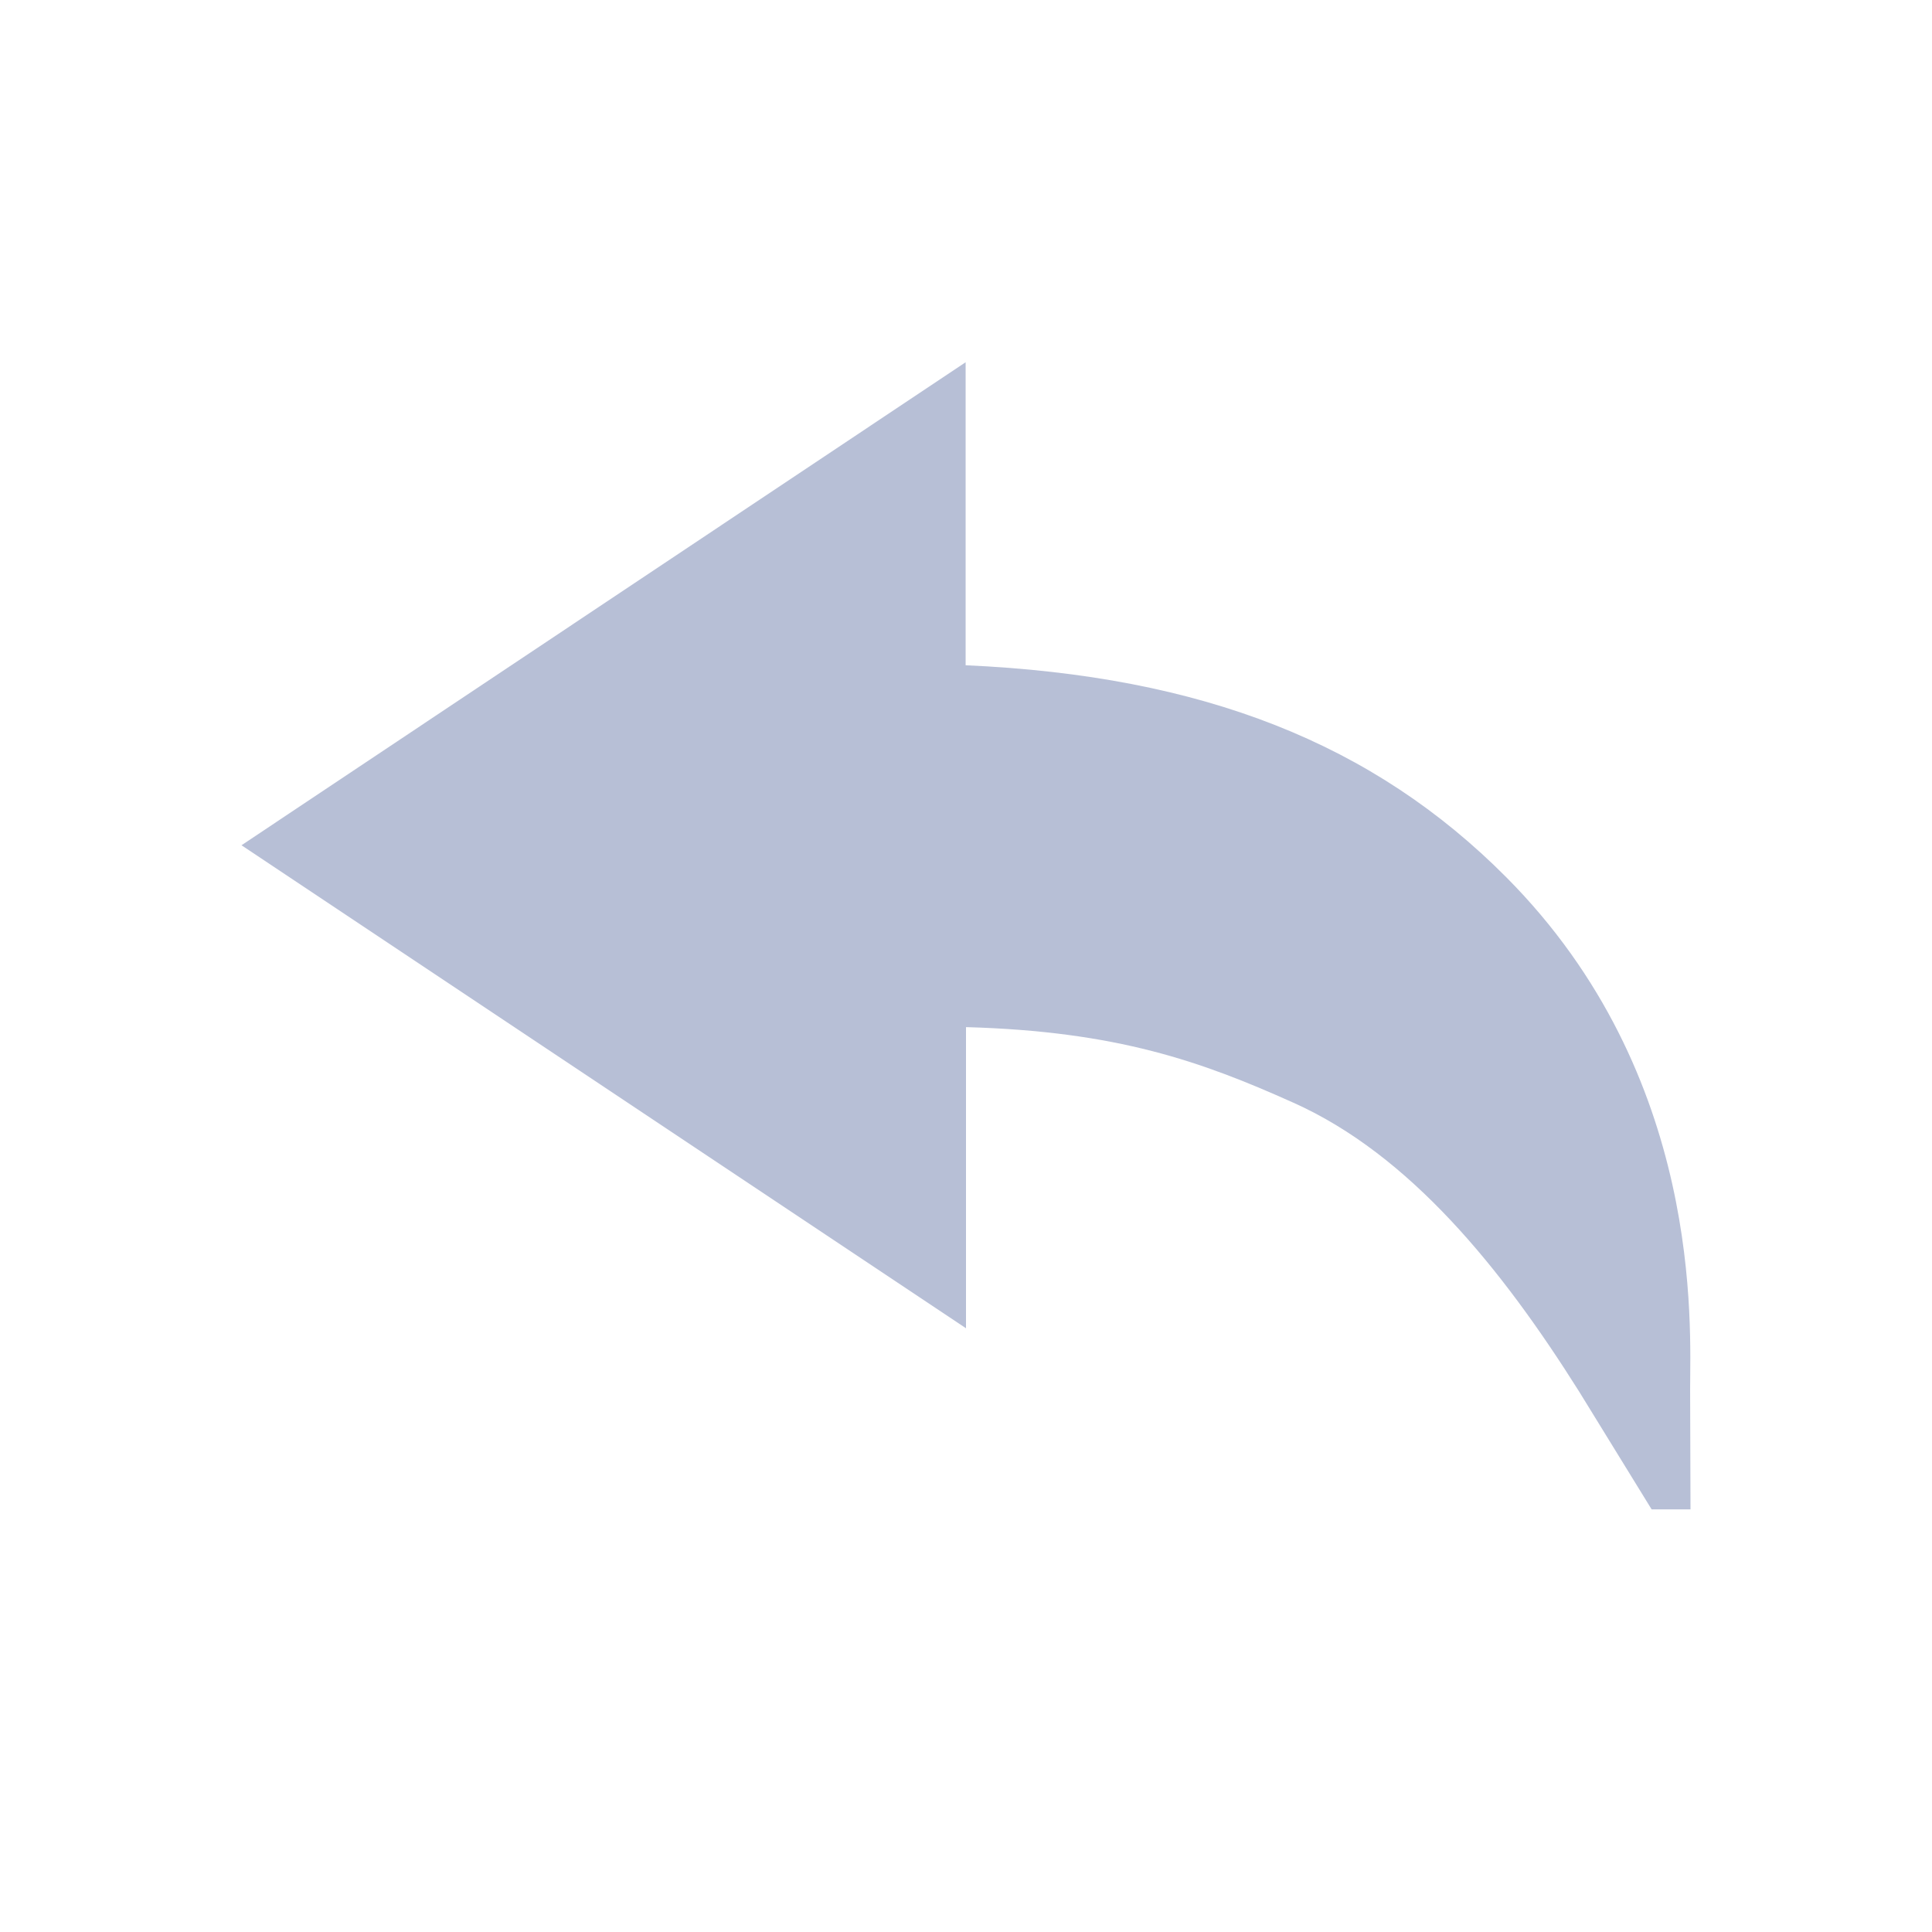 <svg class="icon" style="width: 1em; height: 1em;vertical-align: middle;fill: rgb(183, 191, 214);overflow: hidden;" viewBox="0 0 1024 1024" version="1.1" xmlns="http://www.w3.org/2000/svg"><path d="M895.8 736.4c0-33.6 7.2-166.2-97.4-271.4-70.4-70.8-160.6-106.8-286.6-112.4L511.8 192 128 448l384 256 0-159.6c80 2.2 124.8 18.2 173.4 40 61.8 27.6 110.6 88 151.6 153.2l38.4 62.4L896 800C896 779.8 895.8 754.2 895.8 736.4z" /></svg>